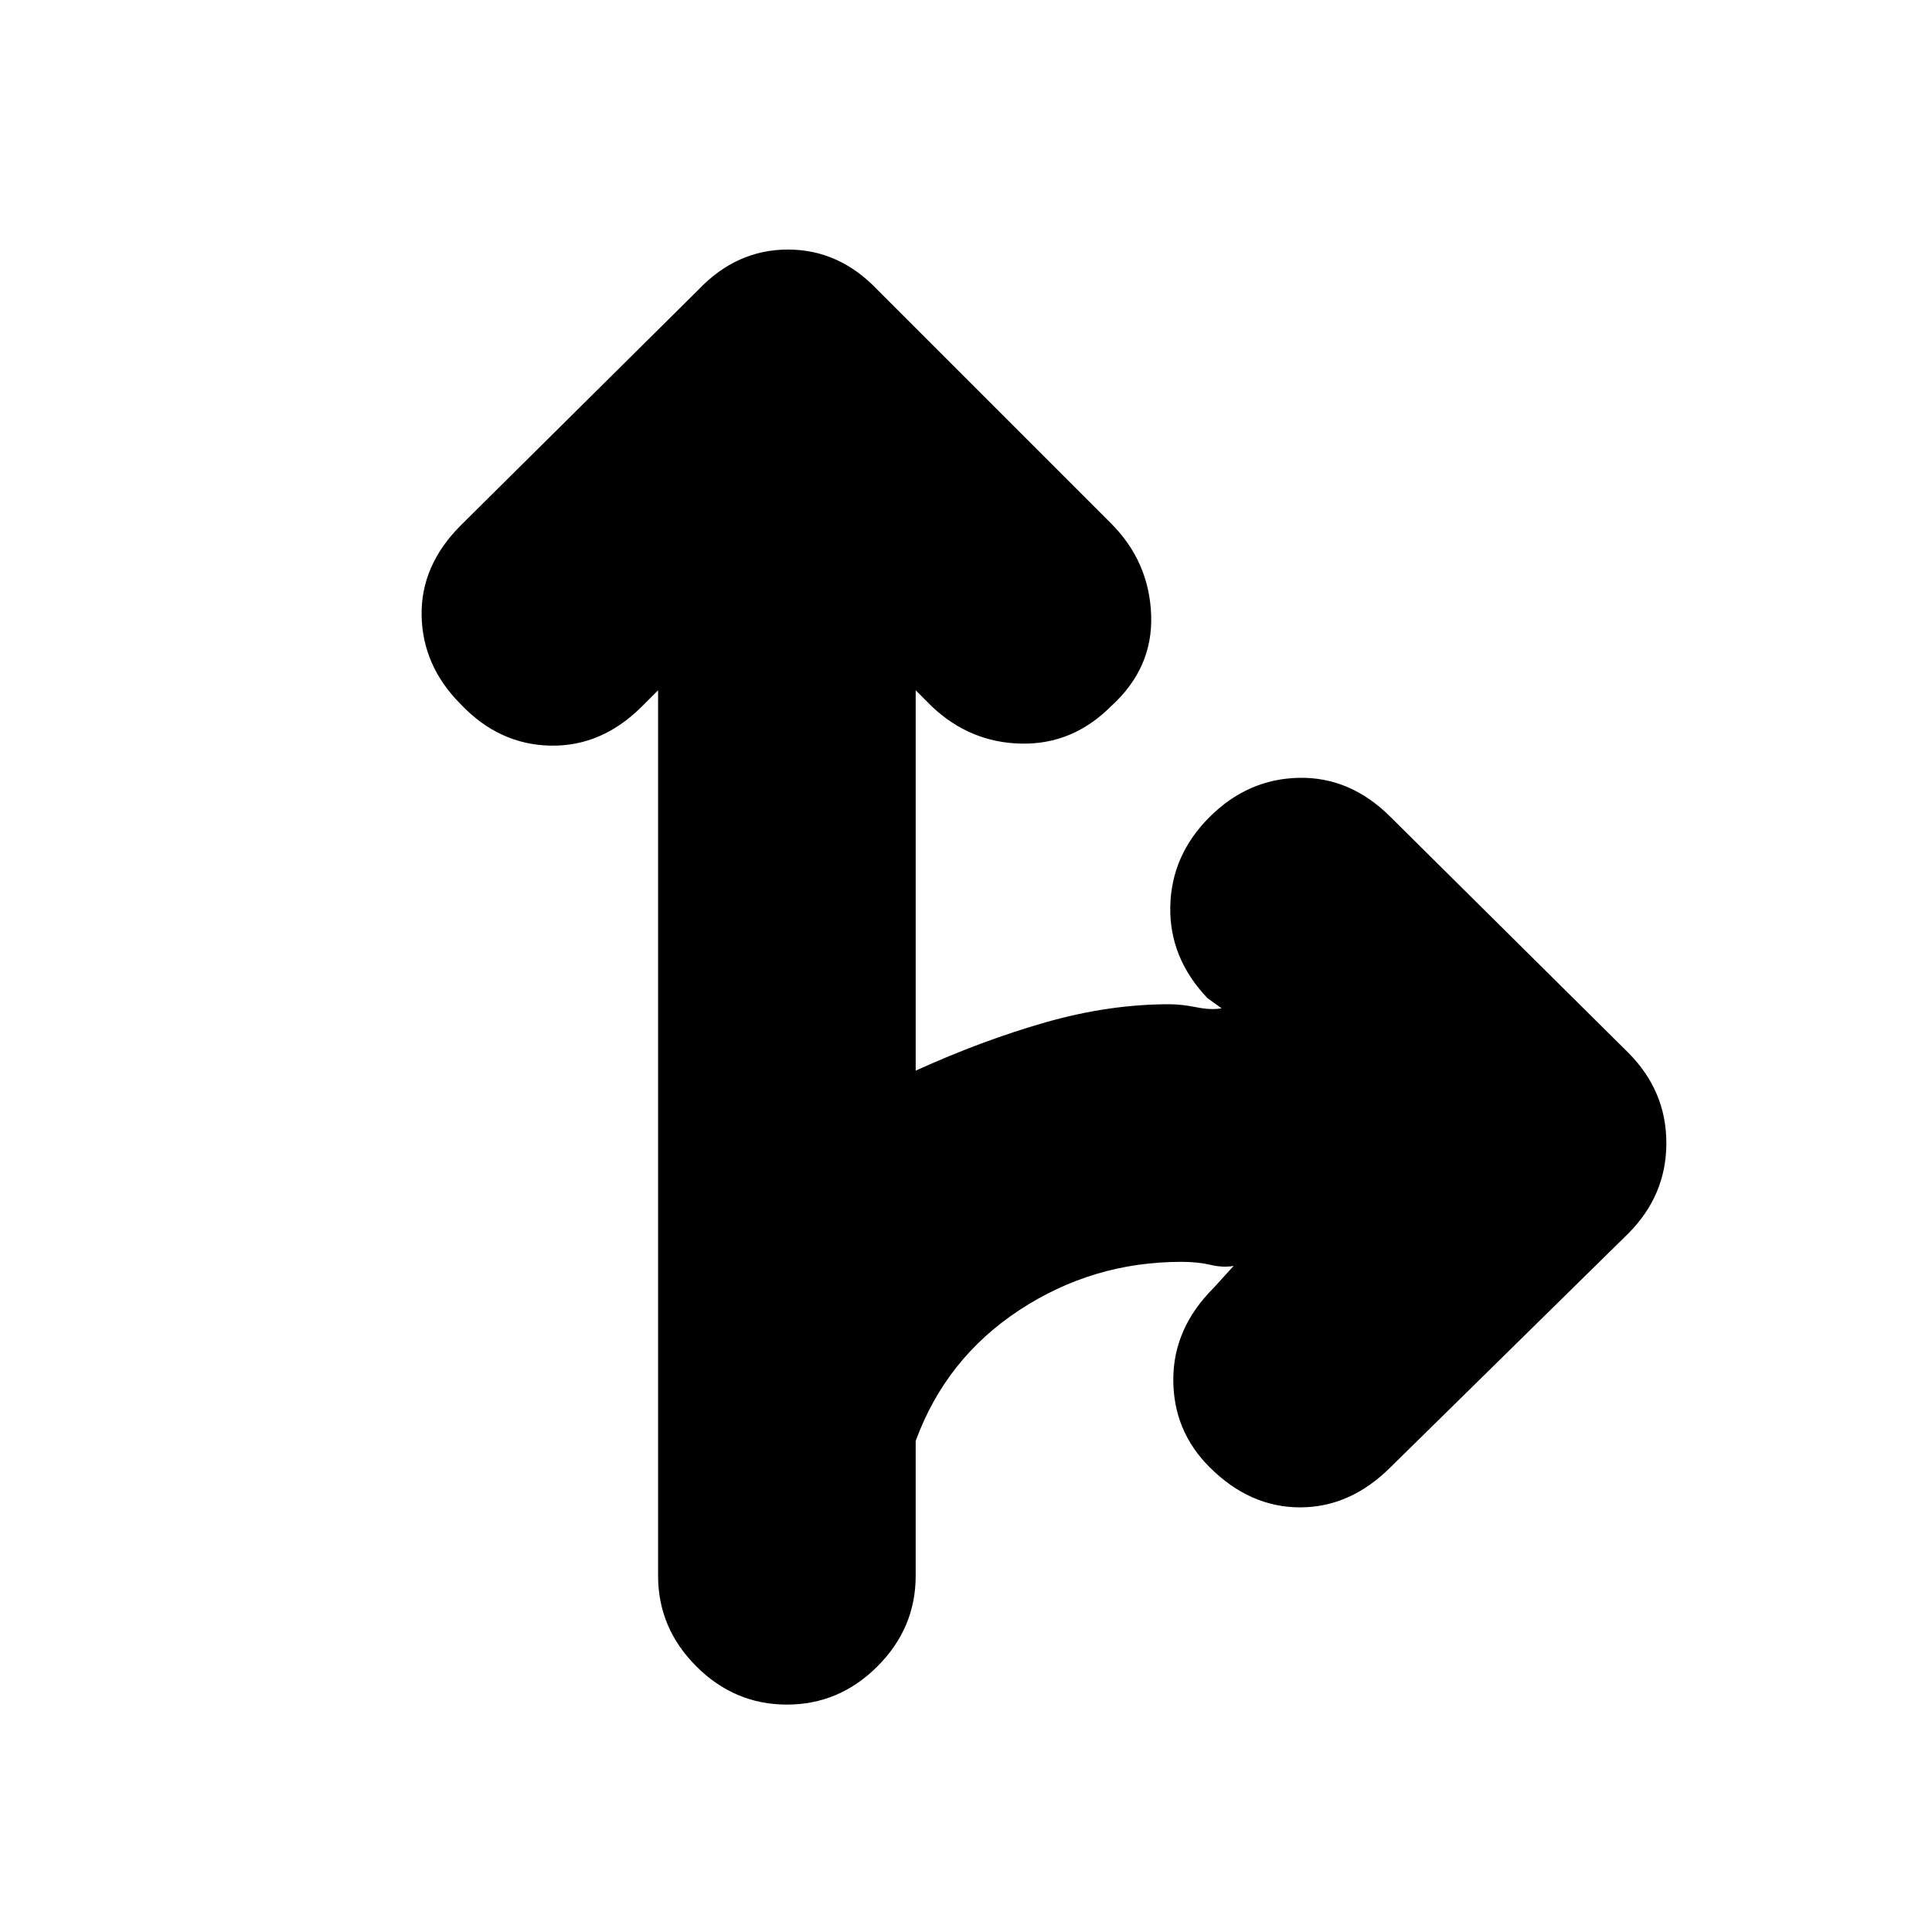 <svg xmlns="http://www.w3.org/2000/svg" height="20" viewBox="0 -960 960 960" width="20"><path d="M391-113q-26 0-45-19t-19-45v-440l-8 8q-20 20-45.5 19.5T229-610q-19-19-19.5-44t19.5-45l118-117q19-20 44.5-20t44.5 20l116 116q19 19 20 45.5T552-609q-19 19-44.5 18.5T463-609l-8-8v189q33-15 64.5-24t61.5-9q6 0 13.5 1.5t12.5.5l-7-5q-19-20-18.5-45.5T601-554q19-19 44.5-19.5T691-554l118 117q19 19 19 45t-19 45L691-231q-20 20-45 20t-45-20q-18-18-18-43.5t20-45.5l10-11q-5 1-11.5-.5T587-333q-44 0-80.5 24T455-244v67q0 26-19 45t-45 19Z"/></svg>